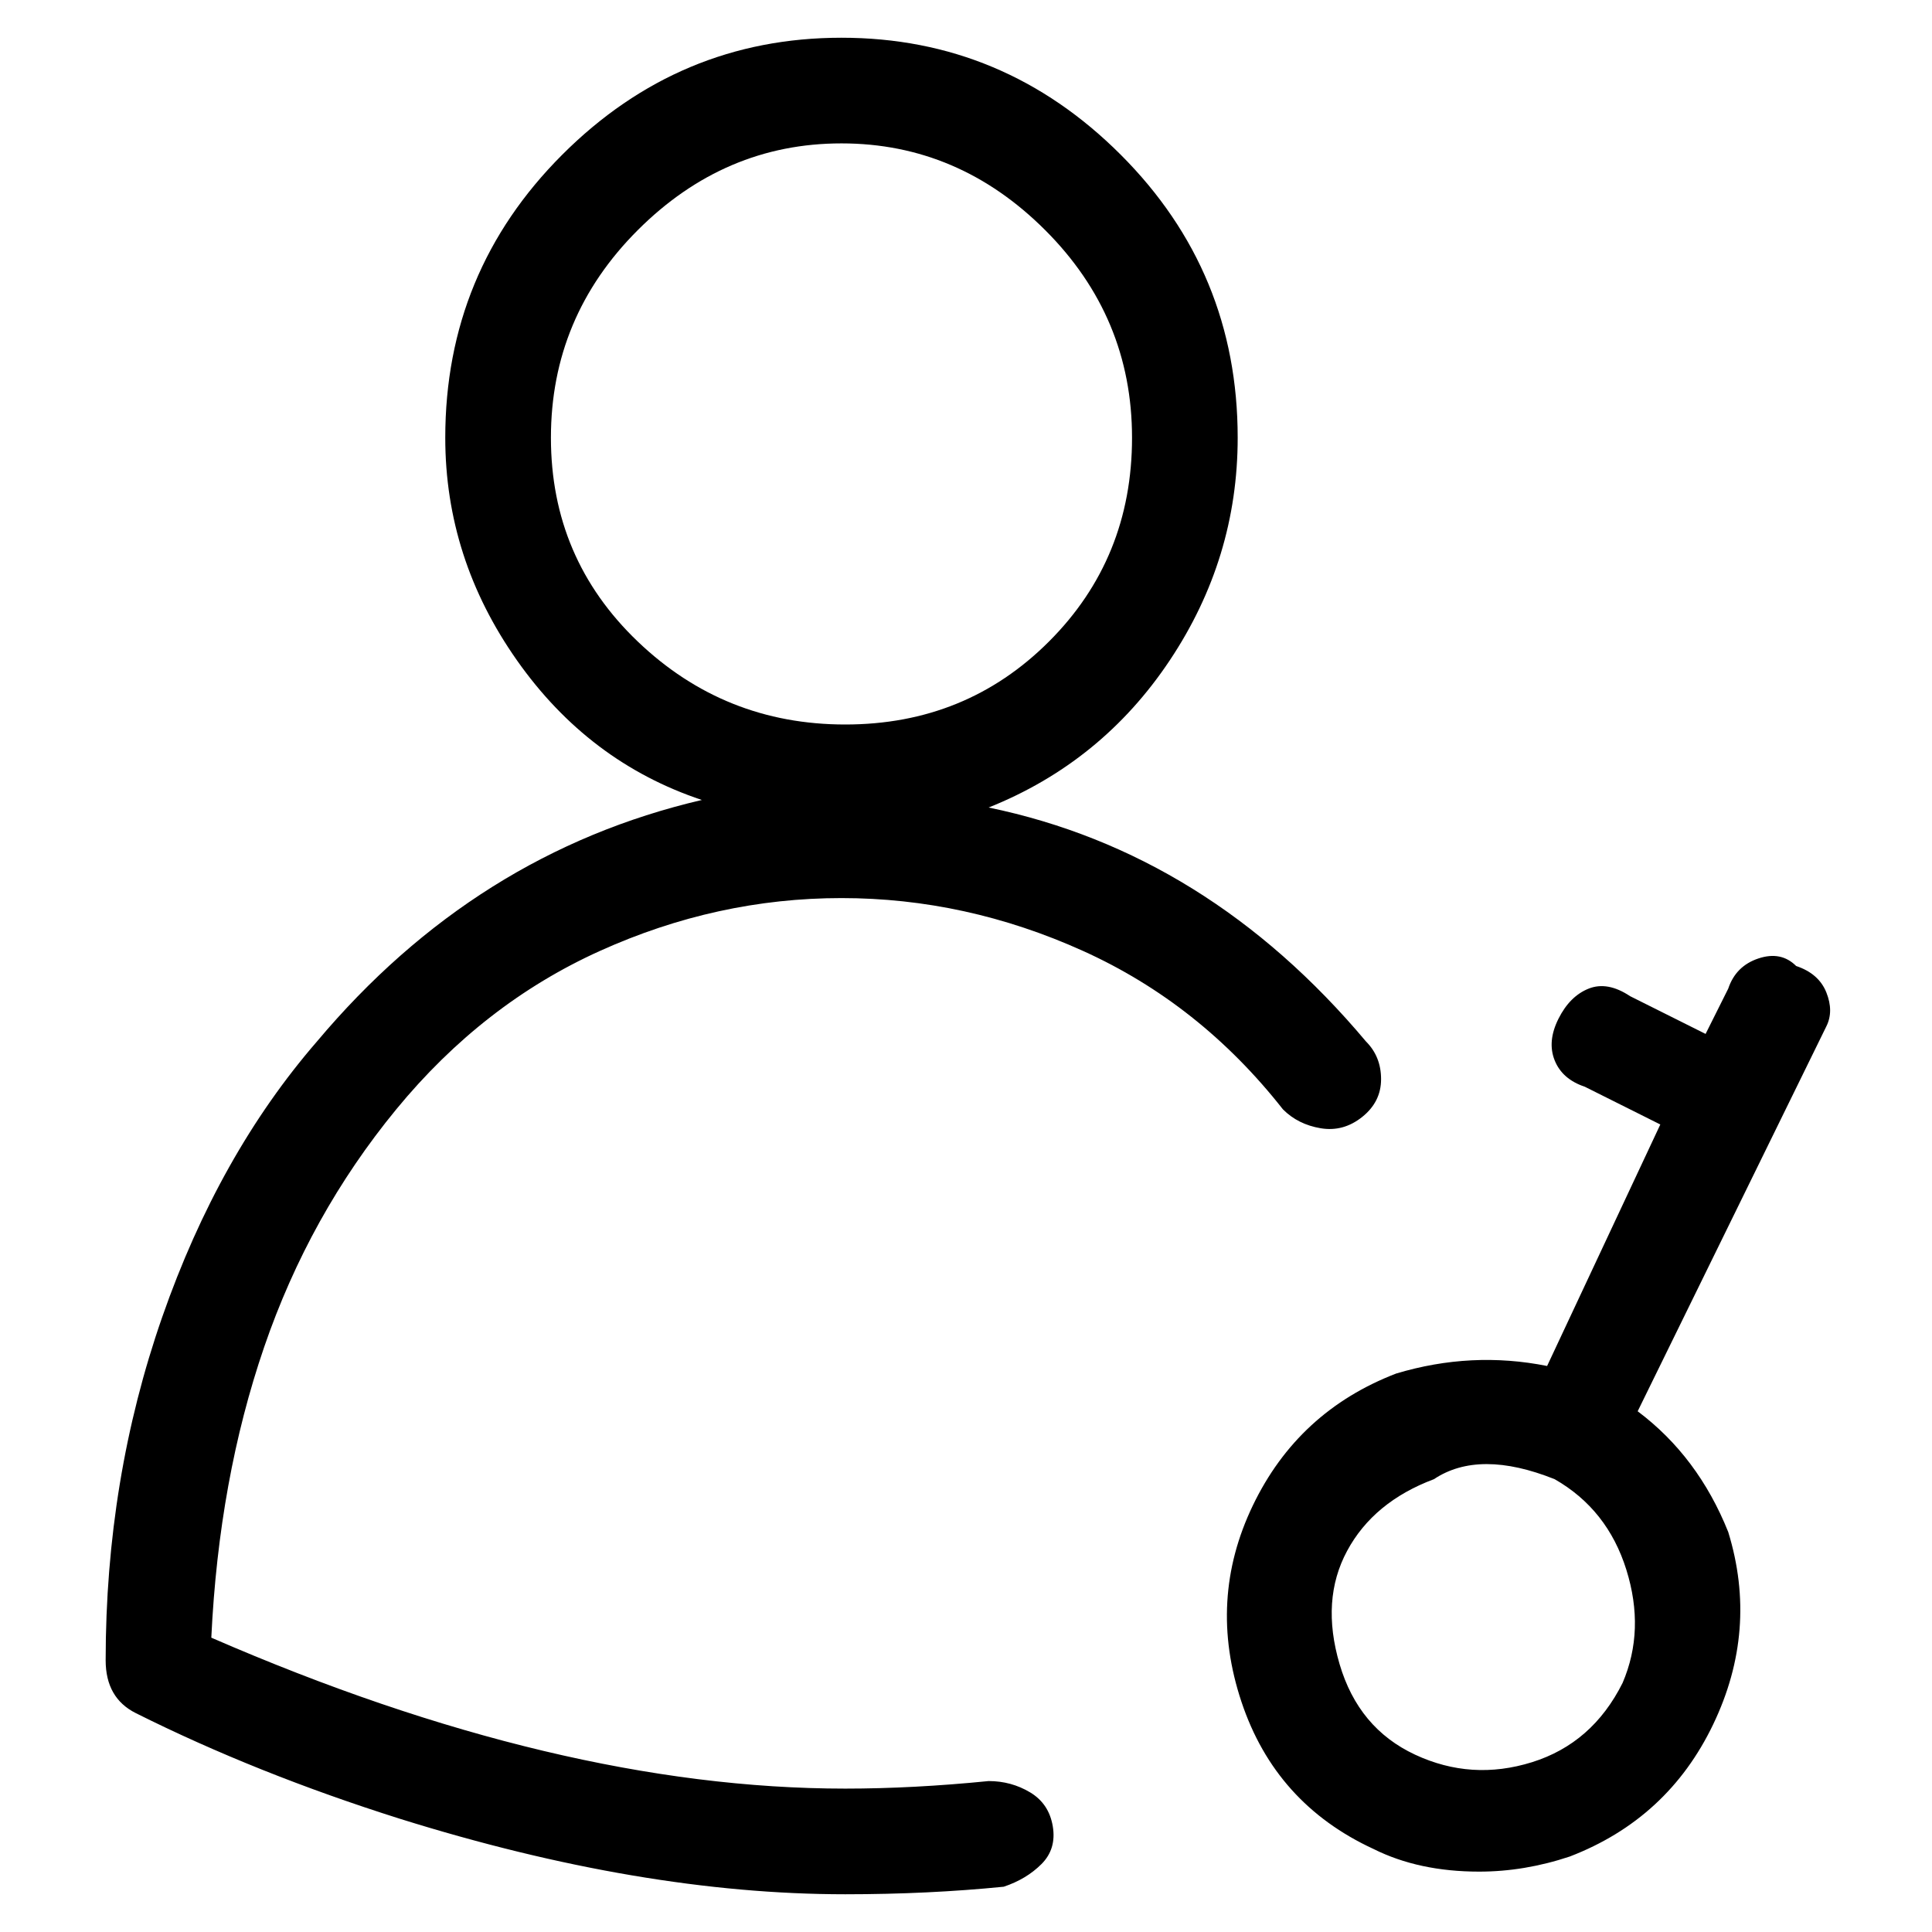 <svg viewBox="0 0 256 256" xmlns="http://www.w3.org/2000/svg">
  <path transform="scale(1, -1) translate(0, -256)" fill="currentColor" d="M238 128q-2 2 -5 1t-4 -4l-3 -6l-10 5q-3 2 -5.5 1t-4 -4t-0.5 -5.5t4 -3.5l10 -5l-15 -32q-10 2 -20 -1q-13 -5 -19 -17.5t-1.5 -26t17.5 -19.5q6 -3 14 -3q6 0 12 2q13 5 19 17.5t2 25.5q-4 10 -12 16l25 51q1 2 0 4.5t-4 3.5zM215 33q-4 -8 -12 -10.5t-15.5 1t-10 12 t1 15t11.5 9.5q3 2 7 2t9 -2q7 -4 9.5 -12t-0.5 -15zM131 20q-10 -1 -19 -1q-38 0 -84 20q1 21 7 38.5t17.5 31.5t27 21t32 7t32 -7t26.5 -21q2 -2 5 -2.5t5.5 1.5t2.5 5t-2 5q-21 25 -50 31q15 6 24 19.5t9 29.5q0 22 -15.5 37.5t-37 15.5t-37 -15.5t-15.5 -37.5 q0 -16 9.5 -29.5t24.5 -18.5q-30 -7 -51 -32q-13 -15 -20.5 -36.5t-7.5 -45.5q0 -5 4 -7q16 -8 35 -14q32 -10 59 -10q11 0 21 1q3 1 5 3t1.5 5t-3 4.5t-5.5 1.5zM73 198q0 16 11.5 27.5t27 11.5t27 -11.5t11.5 -27.5t-11 -27t-27 -11t-27.5 11t-11.5 27z" />
</svg>